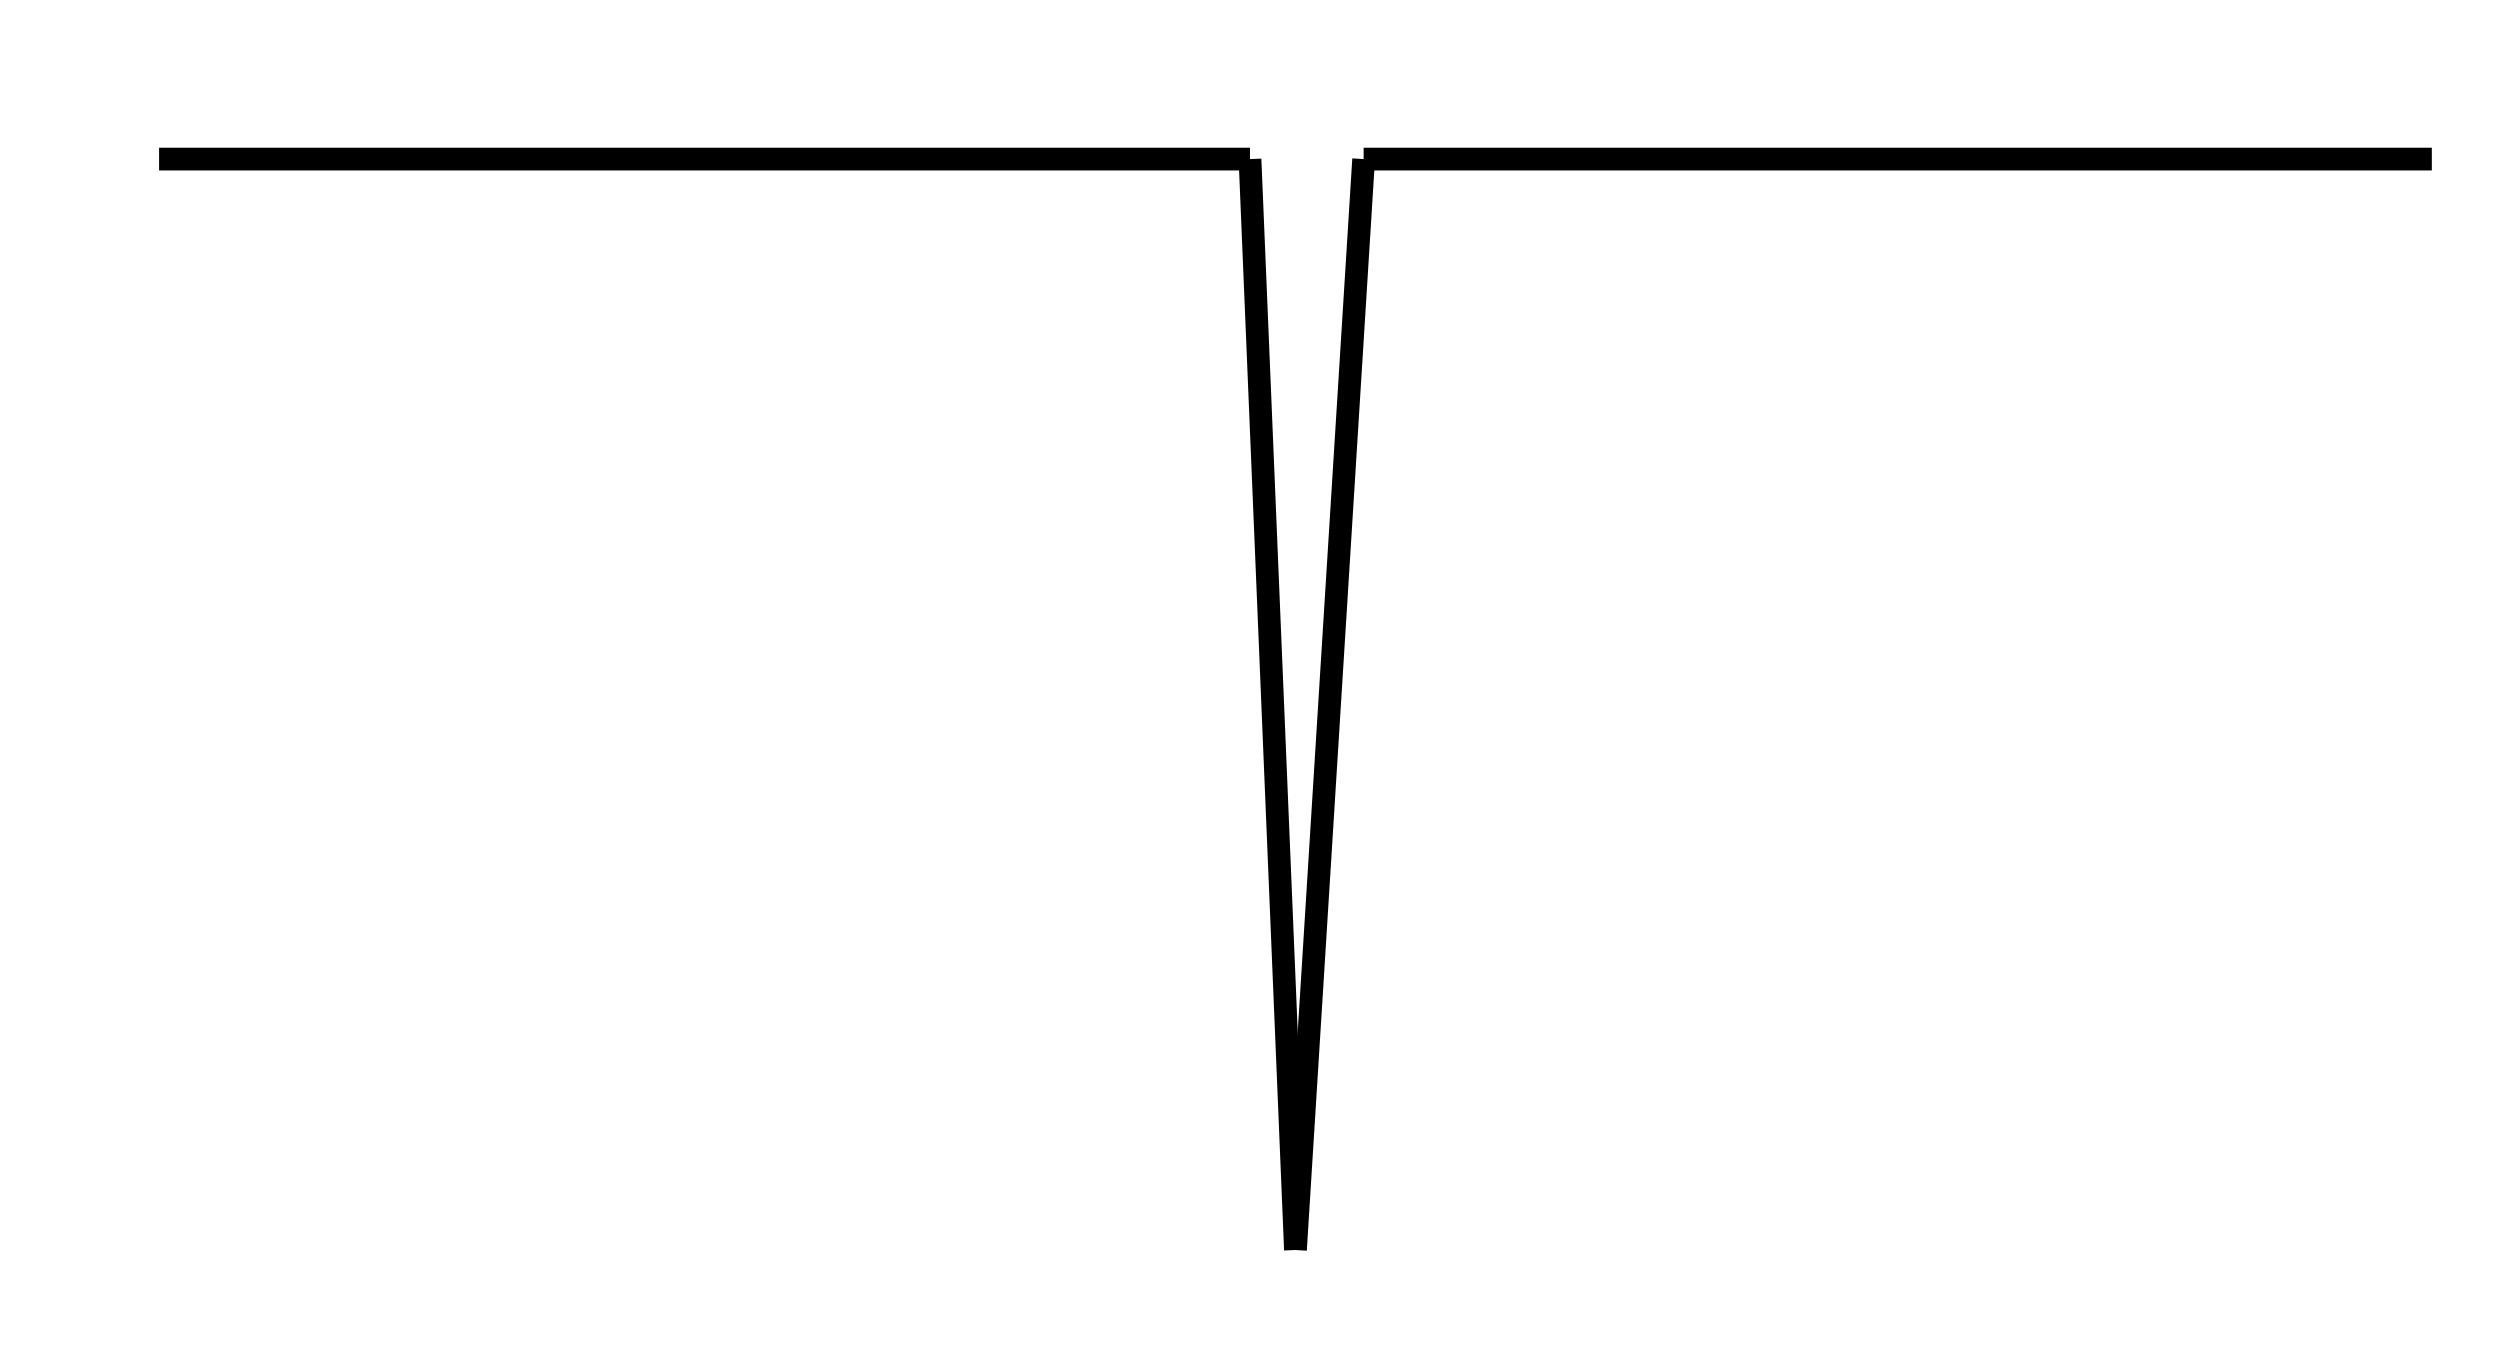 <?xml version="1.0" encoding="UTF-8" ?>
<!DOCTYPE svg>

<svg width="110" height="60"
xmlns="http://www.w3.org/2000/svg"
xmlns:xlink="http://www.w3.org/1999/xlink"
xmlns:ev="http://www.w3.org/2001/xml-events">
   <title data-name="cesaro">Cesàro</title>

   <defs>
        <g id="cesaro_rec" data-type="fractal">
            <line class="frdef"  x1="0.01"  y1="0" x2="100" y2="0" stroke="none"/>
            <line class="frline" x1="0"  y1="0" x2="48" y2="0" />
            <line class="frline" x1="48" y1="0" x2="50" y2="48" />
            <line class="frline" x2="53" y2="0" x1="50" y1="48" />
            <line class="frline" x2="100" y2="0" x1="53" y1="0" />
        </g>
   </defs>
   <use x="7" y="7" fill="none" stroke="black" xlink:href="#cesaro_rec"/>
</svg>

